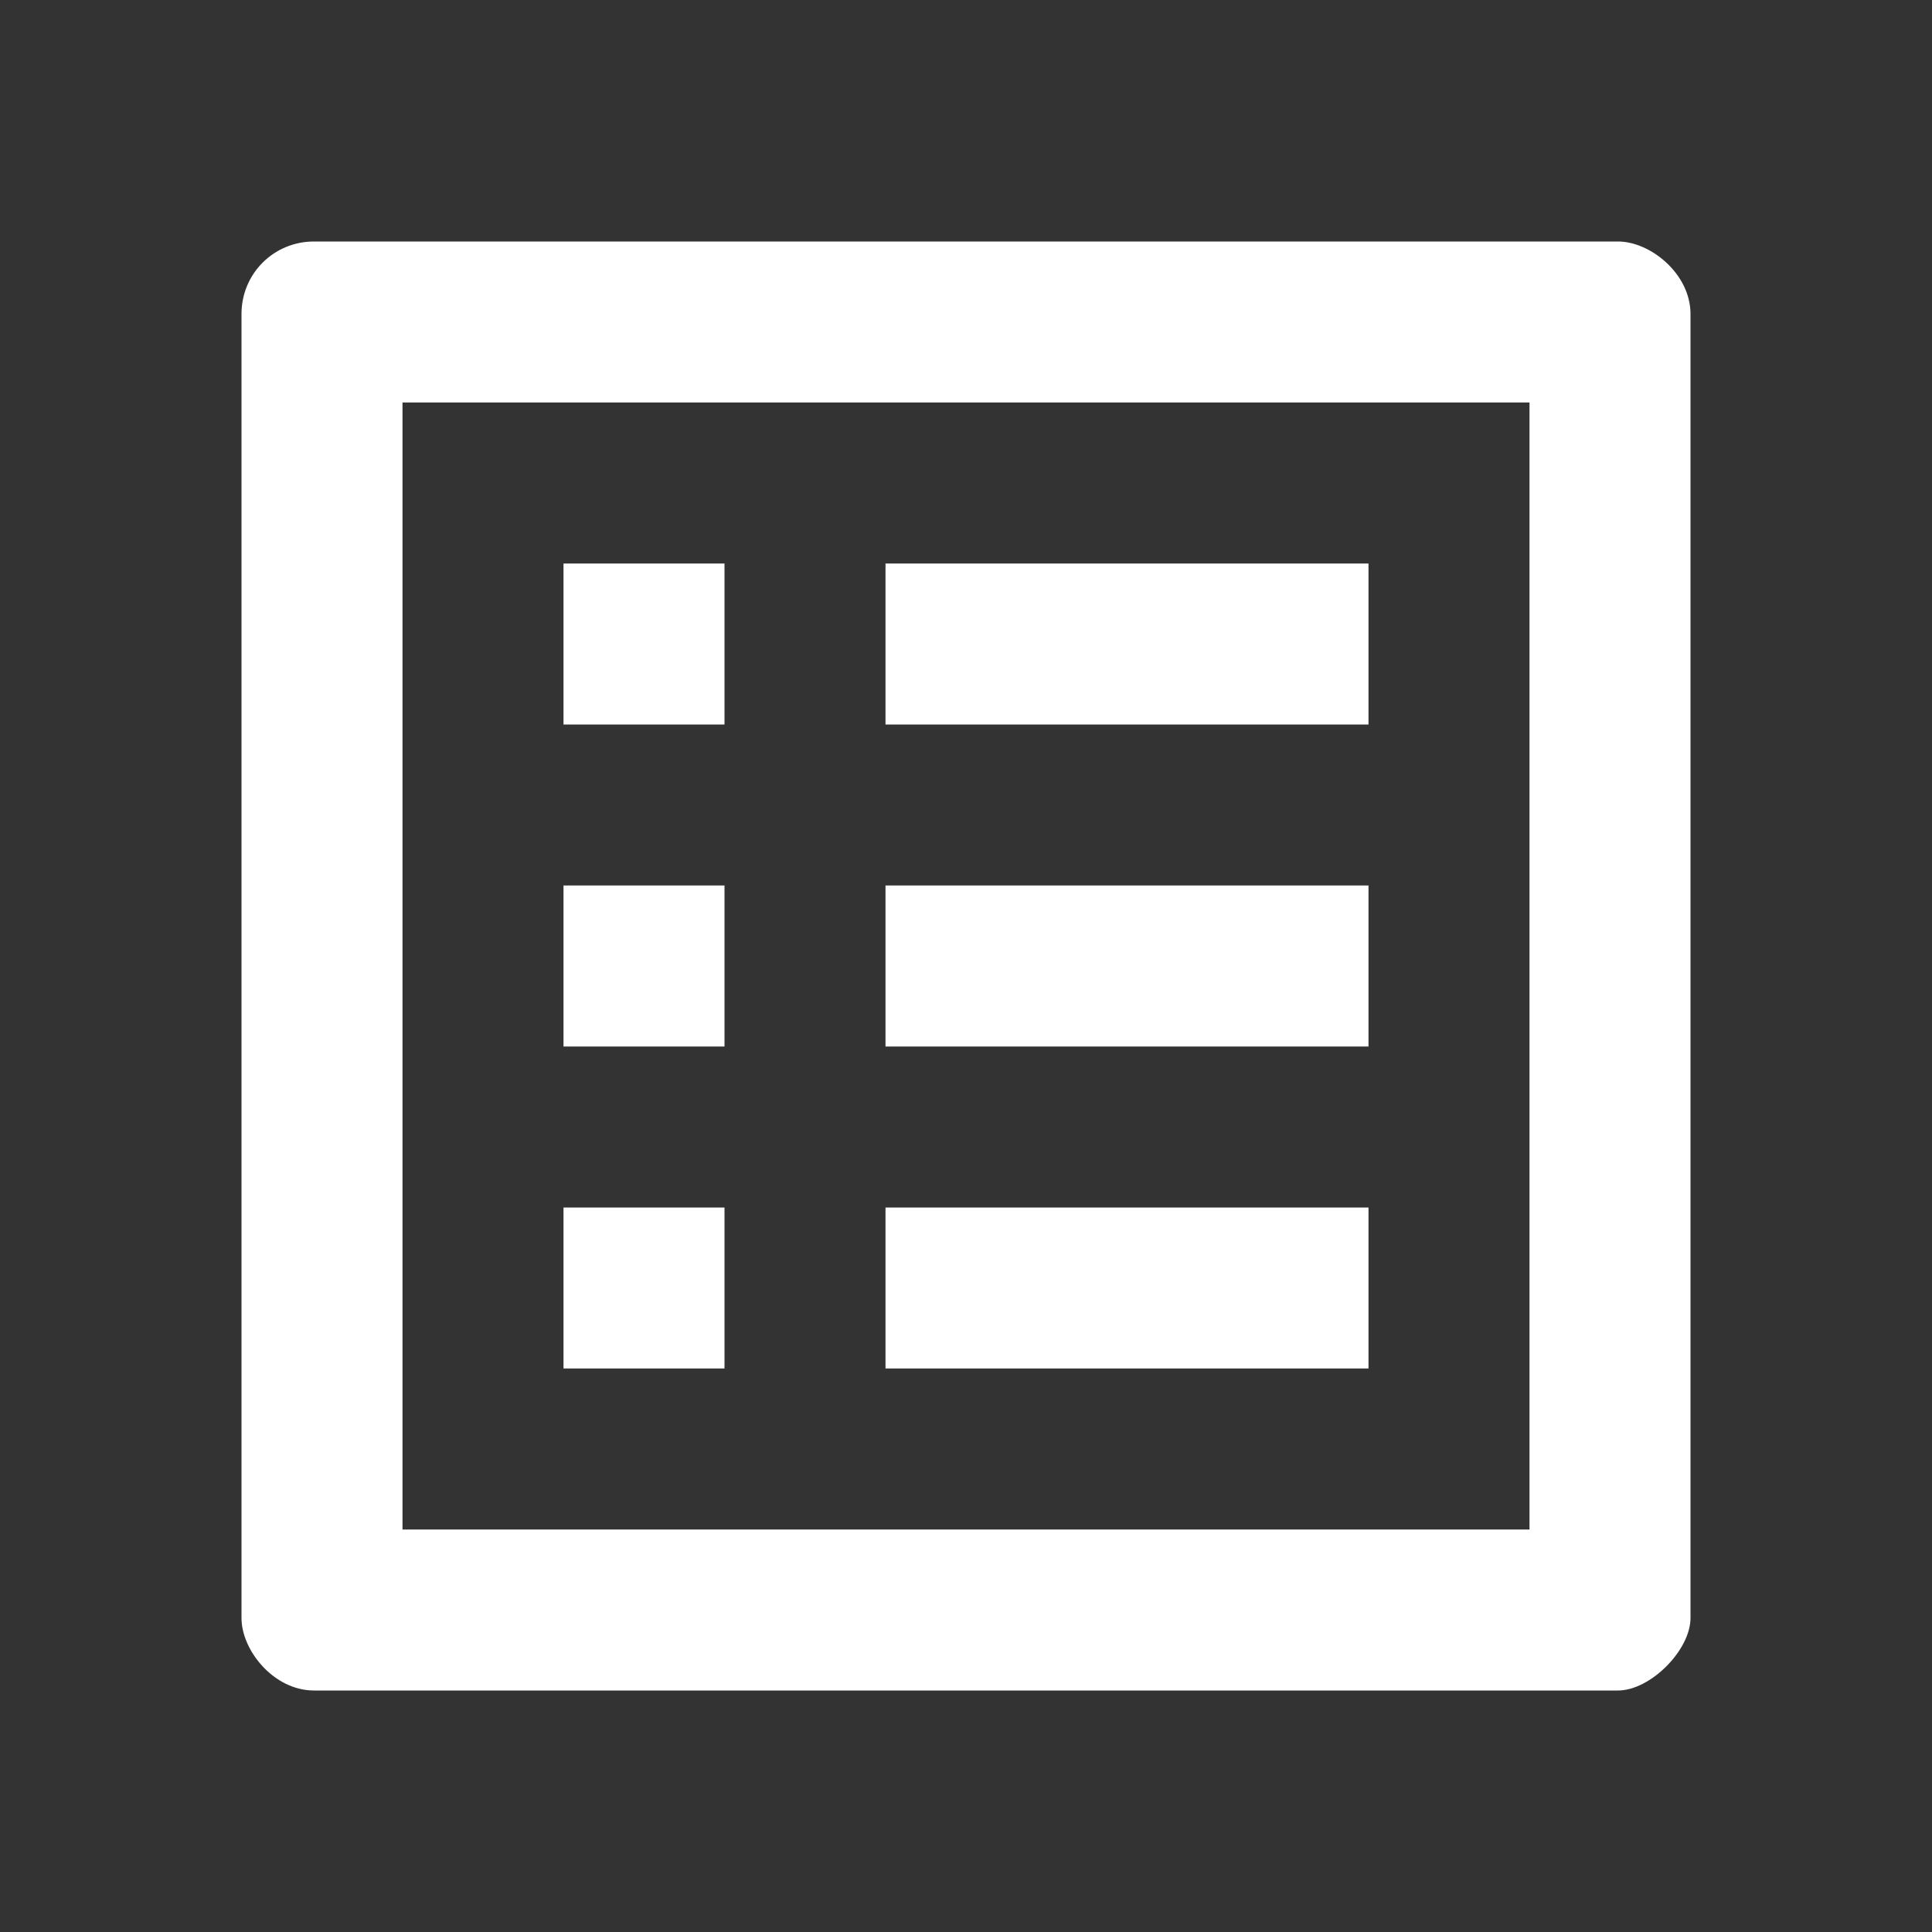 <svg width="42" height="42" viewBox="0 0 42 42" fill="none" xmlns="http://www.w3.org/2000/svg">
<rect x="0" y="0" width="42" height="42" fill="#333333" stroke="none"/>
<path d="M19.25 12.25H29.75V15.75H19.25V12.25ZM19.25 19.25H29.75V22.75H19.25V19.25ZM19.25 26.25H29.75V29.75H19.25V26.25ZM12.25 12.25H15.75V15.75H12.25V12.25ZM12.25 19.25H15.75V22.75H12.25V19.25ZM12.25 26.25H15.75V29.75H12.25V26.25ZM35.175 5.25H6.825C5.95 5.25 5.25 5.95 5.25 6.825V35.175C5.25 35.875 5.95 36.75 6.825 36.75H35.175C35.875 36.75 36.75 35.875 36.75 35.175V6.825C36.75 5.95 35.875 5.25 35.175 5.25ZM33.25 33.25H8.75V8.75H33.25V33.25Z" fill="white"/>
</svg>
